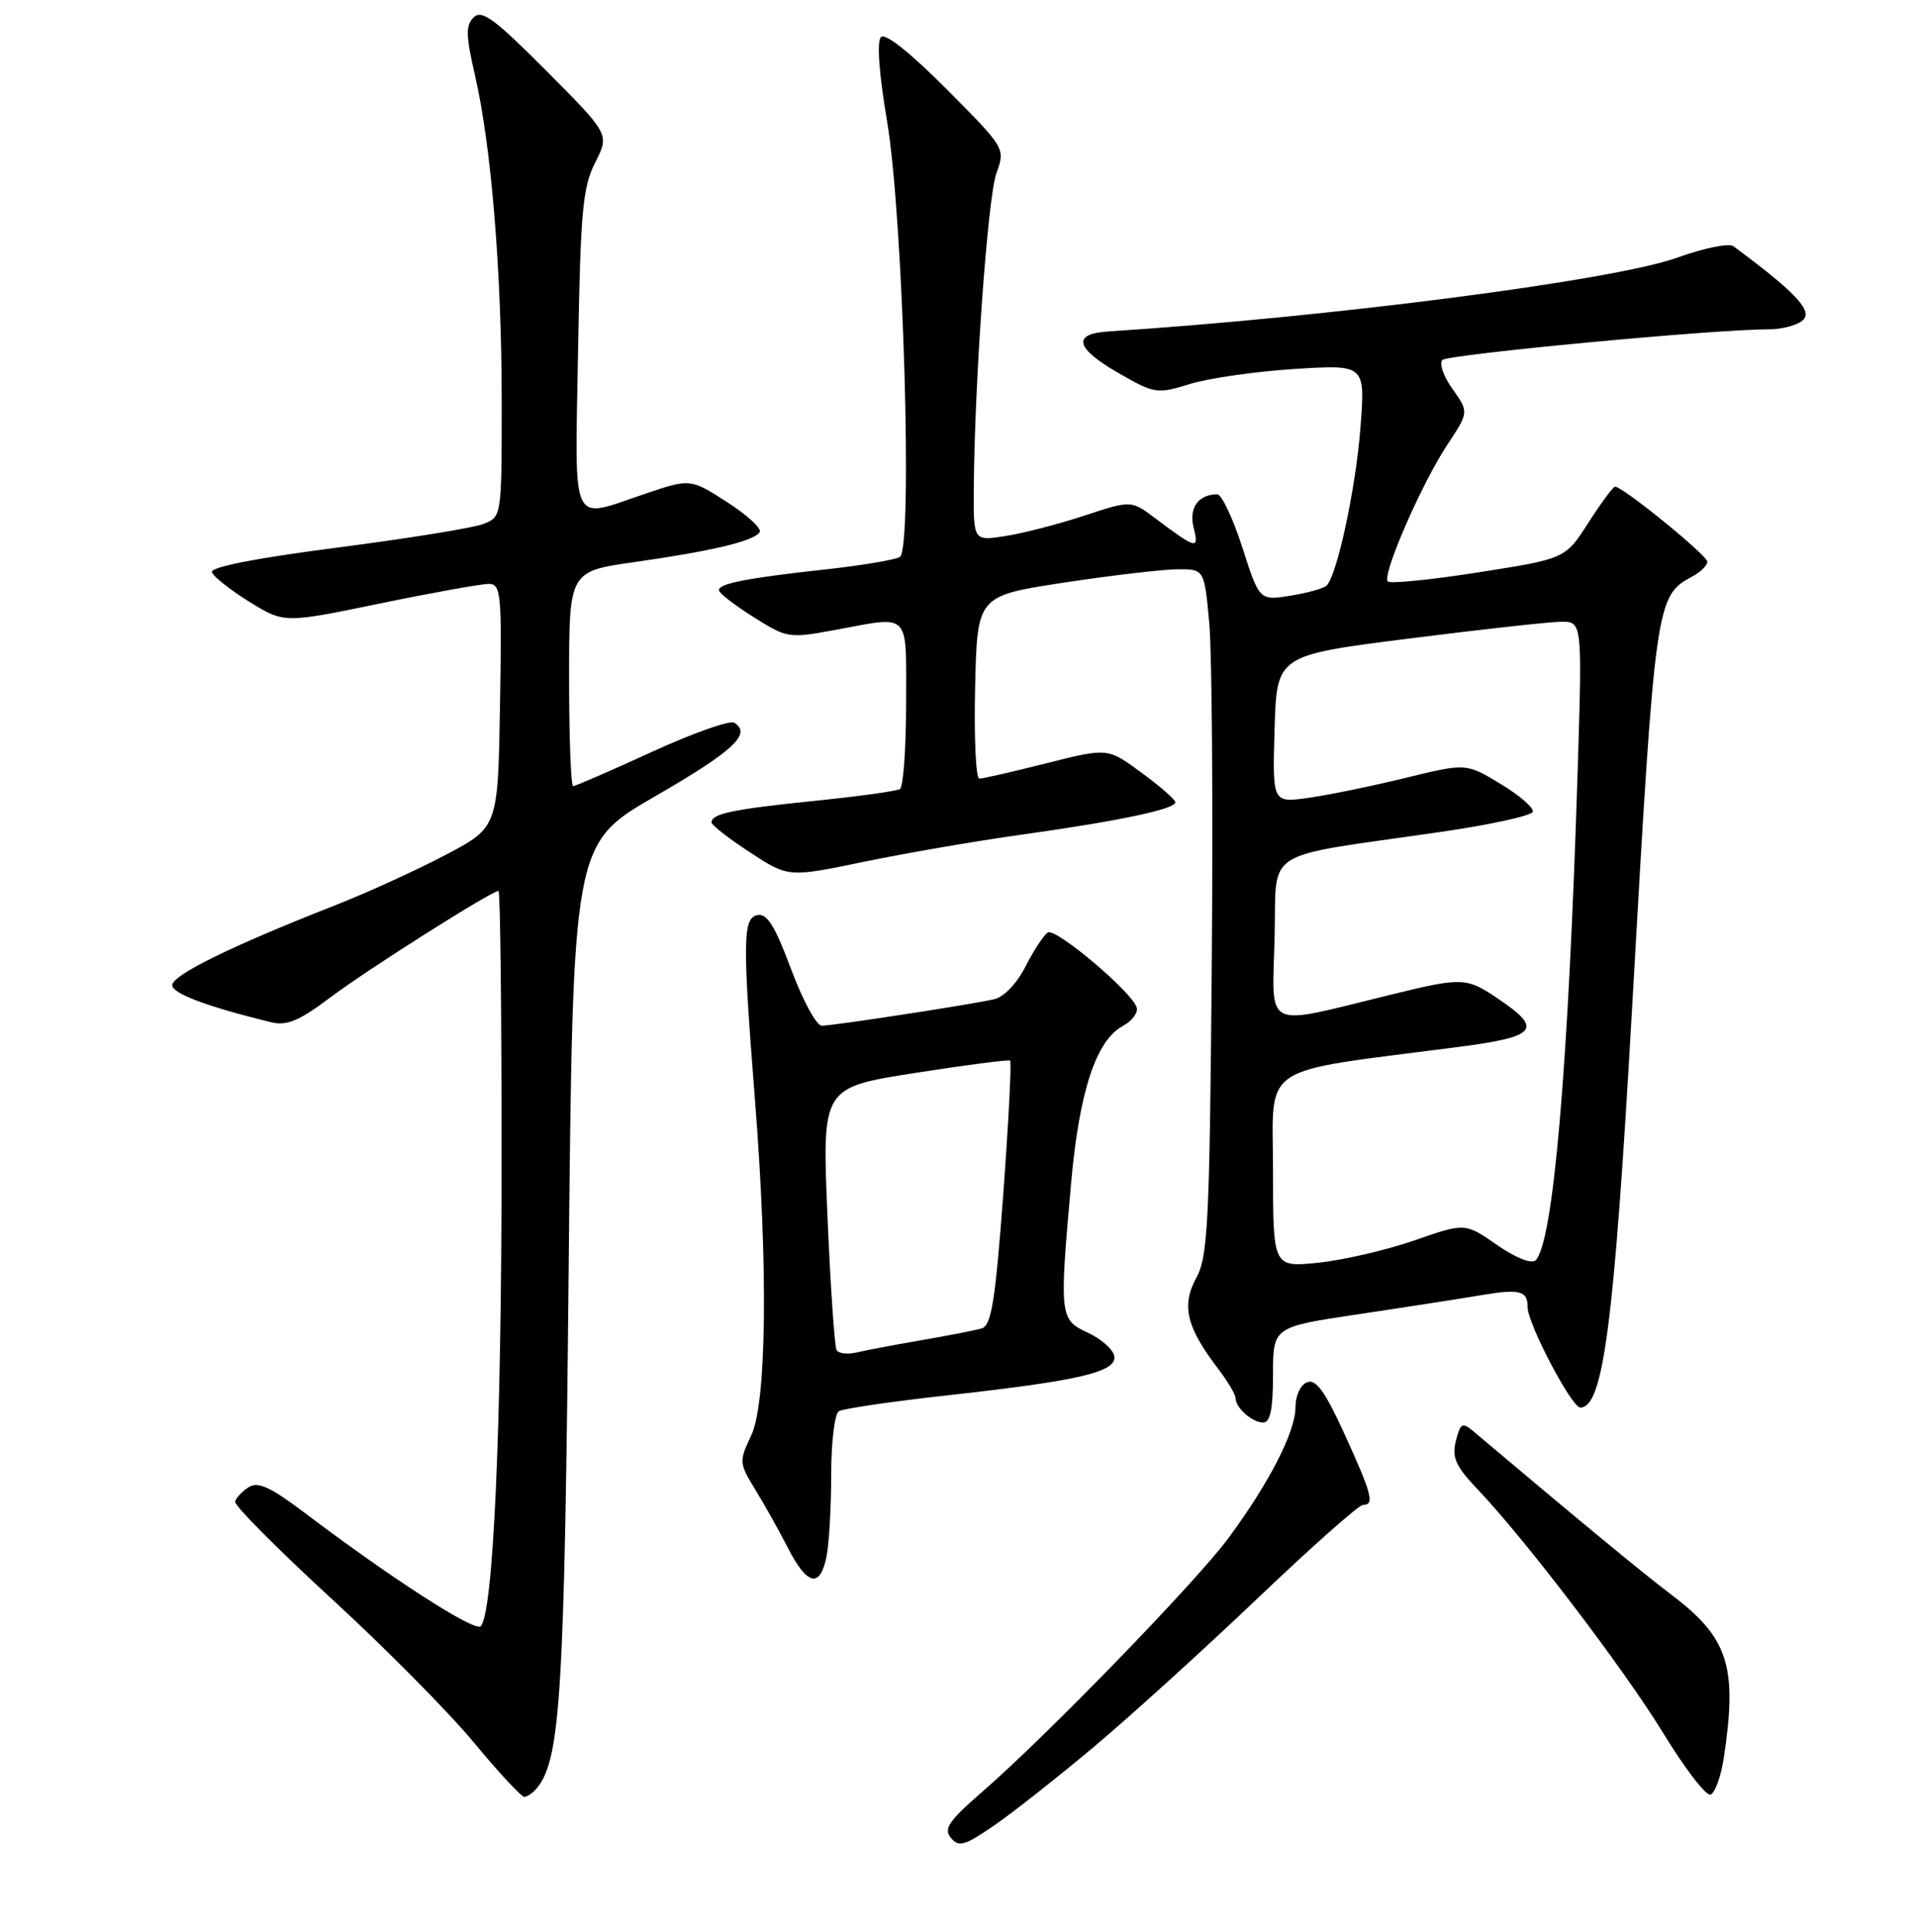 <?xml version="1.0" encoding="UTF-8" standalone="no"?>
<!DOCTYPE svg PUBLIC "-//W3C//DTD SVG 1.1//EN" "http://www.w3.org/Graphics/SVG/1.1/DTD/svg11.dtd" >
<svg xmlns="http://www.w3.org/2000/svg" xmlns:xlink="http://www.w3.org/1999/xlink" version="1.1" viewBox="0 0 256 258">
 <g >
 <path fill="currentColor"
d=" M 146.03 233.36 C 150.86 229.31 160.71 220.37 167.92 213.50 C 175.13 206.62 181.47 201.00 182.02 201.00 C 183.58 201.00 183.22 199.58 179.56 191.56 C 176.95 185.84 175.74 184.16 174.56 184.62 C 173.67 184.96 173.00 186.39 173.00 187.96 C 173.00 191.23 169.52 198.02 164.06 205.42 C 159.72 211.30 139.71 231.92 131.13 239.36 C 126.69 243.22 125.98 244.27 126.99 245.48 C 128.04 246.75 128.83 246.52 132.73 243.84 C 135.22 242.13 141.21 237.41 146.03 233.36 Z  M 71.76 238.75 C 74.85 234.91 75.39 225.97 75.94 169.61 C 76.50 112.71 76.50 112.71 87.50 106.35 C 97.97 100.30 100.43 98.00 98.05 96.53 C 97.46 96.17 92.51 97.93 87.03 100.44 C 81.56 102.95 76.83 105.00 76.54 105.00 C 76.24 105.00 76.00 98.55 76.00 90.66 C 76.00 76.32 76.00 76.32 84.75 75.07 C 95.18 73.59 100.72 72.26 101.45 71.07 C 101.75 70.60 99.79 68.79 97.09 67.06 C 92.19 63.91 92.19 63.91 86.13 65.96 C 76.02 69.36 76.78 70.99 77.20 46.75 C 77.52 28.25 77.81 25.01 79.48 21.72 C 81.40 17.94 81.40 17.94 72.98 9.48 C 66.04 2.51 64.33 1.24 63.25 2.32 C 62.17 3.40 62.21 4.76 63.43 10.06 C 65.62 19.52 67.00 36.43 67.00 53.77 C 67.00 69.05 67.00 69.05 64.50 70.00 C 63.13 70.52 54.34 71.94 44.98 73.15 C 34.12 74.55 28.08 75.74 28.30 76.42 C 28.50 77.02 30.75 78.79 33.30 80.38 C 37.94 83.25 37.94 83.25 50.72 80.61 C 57.75 79.16 64.30 77.98 65.27 77.99 C 66.91 78.00 67.03 79.26 66.77 94.25 C 66.50 110.50 66.50 110.50 59.50 114.19 C 55.65 116.22 48.90 119.30 44.50 121.02 C 30.96 126.33 23.00 130.24 23.00 131.58 C 23.00 132.70 27.60 134.43 36.17 136.53 C 38.31 137.05 39.92 136.38 44.17 133.18 C 49.18 129.42 65.64 119.00 66.57 119.00 C 66.81 119.00 66.99 135.54 66.98 155.75 C 66.97 191.16 65.86 215.54 64.19 217.21 C 63.40 218.00 52.16 210.75 40.66 202.04 C 36.13 198.62 34.46 197.85 33.22 198.63 C 32.34 199.19 31.52 200.06 31.40 200.57 C 31.28 201.08 37.06 206.90 44.24 213.50 C 51.43 220.10 60.00 228.76 63.29 232.75 C 66.59 236.74 69.62 240.00 70.02 240.00 C 70.42 240.00 71.21 239.44 71.76 238.75 Z  M 230.18 234.92 C 232.06 222.60 230.84 218.77 223.20 213.00 C 219.41 210.13 211.12 203.29 196.80 191.21 C 195.27 189.92 195.03 190.05 194.42 192.46 C 193.87 194.66 194.38 195.82 197.24 198.83 C 203.68 205.59 216.88 222.93 222.14 231.53 C 225.00 236.22 227.83 239.89 228.42 239.70 C 229.01 239.50 229.80 237.35 230.18 234.92 Z  M 110.38 207.88 C 110.72 206.16 111.00 201.23 111.00 196.93 C 111.00 192.64 111.46 188.83 112.02 188.49 C 112.58 188.14 119.22 187.17 126.77 186.34 C 144.26 184.40 149.19 183.23 148.80 181.11 C 148.63 180.22 147.05 178.82 145.27 178.00 C 141.50 176.25 141.46 175.84 143.03 158.11 C 144.12 145.78 146.37 138.94 149.97 137.02 C 151.15 136.38 151.98 135.30 151.81 134.60 C 151.32 132.63 141.00 123.89 139.93 124.55 C 139.40 124.87 138.07 126.90 136.97 129.05 C 135.80 131.36 134.06 133.18 132.74 133.47 C 129.50 134.20 111.25 137.00 109.74 137.00 C 109.03 137.00 107.19 133.60 105.64 129.44 C 103.52 123.72 102.43 121.97 101.17 122.22 C 99.18 122.62 99.14 125.53 100.84 147.19 C 102.59 169.44 102.38 187.40 100.31 191.75 C 98.68 195.19 98.70 195.43 100.83 198.91 C 102.05 200.88 104.02 204.41 105.22 206.75 C 107.80 211.79 109.52 212.16 110.38 207.88 Z  M 170.00 183.62 C 170.00 177.24 170.00 177.24 181.25 175.56 C 187.44 174.64 194.75 173.50 197.49 173.04 C 202.94 172.11 204.00 172.36 204.00 174.59 C 204.00 176.80 209.88 188.00 211.04 188.00 C 214.12 188.00 215.56 176.85 217.98 134.17 C 221.04 80.22 221.12 79.61 226.01 76.99 C 227.10 76.41 228.00 75.52 228.00 75.02 C 228.00 74.18 216.72 65.00 215.68 65.00 C 215.42 65.00 213.82 67.17 212.12 69.81 C 209.03 74.63 209.03 74.63 197.47 76.44 C 191.12 77.44 185.65 77.99 185.33 77.66 C 184.51 76.84 189.85 64.57 193.30 59.37 C 196.16 55.04 196.16 55.04 193.96 51.94 C 192.75 50.24 192.15 48.50 192.63 48.08 C 193.49 47.32 229.16 43.96 236.13 43.99 C 238.12 43.99 240.27 43.38 240.89 42.63 C 241.95 41.35 239.51 38.83 231.46 32.87 C 230.88 32.45 227.51 33.14 223.96 34.42 C 215.55 37.45 177.75 42.35 148.00 44.27 C 143.10 44.59 143.60 46.52 149.44 49.87 C 154.21 52.60 154.52 52.65 158.94 51.28 C 161.45 50.51 167.73 49.61 172.91 49.28 C 182.32 48.69 182.32 48.69 181.68 57.09 C 181.07 65.12 178.59 76.72 177.17 78.20 C 176.80 78.58 174.63 79.20 172.34 79.56 C 168.19 80.23 168.19 80.23 165.90 73.11 C 164.64 69.20 163.13 66.01 162.55 66.02 C 160.00 66.05 158.74 67.84 159.40 70.48 C 160.15 73.46 159.81 73.38 154.28 69.23 C 151.07 66.81 151.07 66.81 144.78 68.88 C 141.33 70.02 136.59 71.24 134.25 71.60 C 130.00 72.26 130.00 72.26 130.04 65.38 C 130.13 51.08 131.90 26.37 133.06 23.15 C 134.26 19.81 134.26 19.81 126.42 11.92 C 121.59 7.06 118.22 4.38 117.65 4.95 C 117.07 5.53 117.39 9.85 118.46 16.19 C 120.62 28.95 121.92 73.31 120.17 74.39 C 119.56 74.77 115.11 75.52 110.28 76.05 C 99.71 77.21 96.00 77.94 96.00 78.83 C 96.00 79.20 98.07 80.81 100.60 82.40 C 105.09 85.24 105.35 85.28 111.46 84.15 C 121.73 82.26 121.00 81.51 121.00 93.94 C 121.00 99.96 120.63 105.11 120.18 105.39 C 119.73 105.67 114.55 106.38 108.67 106.98 C 97.86 108.08 94.99 108.69 95.02 109.86 C 95.03 110.21 97.34 112.01 100.16 113.85 C 105.28 117.20 105.28 117.20 115.39 115.10 C 120.95 113.95 130.45 112.31 136.50 111.47 C 149.39 109.67 157.02 108.06 156.96 107.15 C 156.94 106.79 154.90 105.01 152.42 103.19 C 147.92 99.88 147.92 99.88 139.77 101.94 C 135.29 103.07 131.24 104.00 130.78 104.00 C 130.32 104.00 130.06 98.51 130.22 91.79 C 130.50 79.59 130.50 79.59 142.00 77.83 C 148.32 76.87 155.15 76.06 157.16 76.04 C 160.83 76.00 160.83 76.00 161.49 83.25 C 161.85 87.24 162.00 107.82 161.82 129.00 C 161.53 163.37 161.31 167.84 159.75 170.69 C 157.75 174.35 158.44 177.26 162.57 182.68 C 163.91 184.43 165.00 186.26 165.00 186.73 C 165.00 188.04 167.22 190.00 168.70 190.00 C 169.63 190.00 170.00 188.19 170.00 183.62 Z  M 111.72 180.33 C 111.45 179.87 110.90 171.80 110.50 162.38 C 109.78 145.26 109.78 145.26 122.14 143.32 C 128.94 142.25 134.67 141.51 134.89 141.66 C 135.10 141.82 134.69 149.82 133.98 159.46 C 132.91 173.85 132.39 177.05 131.09 177.43 C 130.21 177.69 126.58 178.40 123.00 179.01 C 119.42 179.63 115.54 180.37 114.36 180.65 C 113.18 180.93 111.99 180.79 111.72 180.33 Z  M 170.00 156.32 C 170.00 141.81 167.68 143.35 194.75 139.84 C 205.20 138.48 206.07 137.48 200.27 133.54 C 195.79 130.49 195.41 130.48 185.39 132.94 C 168.56 137.06 169.89 137.73 170.21 125.39 C 170.54 113.02 168.00 114.66 192.44 111.11 C 199.00 110.16 204.52 108.95 204.69 108.43 C 204.86 107.91 202.93 106.24 200.40 104.71 C 195.79 101.92 195.79 101.92 187.65 103.91 C 183.17 105.01 177.35 106.20 174.71 106.57 C 169.92 107.24 169.92 107.24 170.21 97.38 C 170.50 87.53 170.50 87.53 188.00 85.31 C 197.62 84.09 206.81 83.07 208.40 83.05 C 211.30 83.00 211.30 83.00 210.69 102.75 C 209.45 142.51 207.44 165.96 205.07 168.33 C 204.54 168.86 202.43 168.02 199.91 166.28 C 195.65 163.32 195.65 163.32 188.90 165.67 C 185.19 166.96 179.42 168.30 176.08 168.65 C 170.00 169.28 170.00 169.28 170.00 156.32 Z "/>
</g>
</svg>